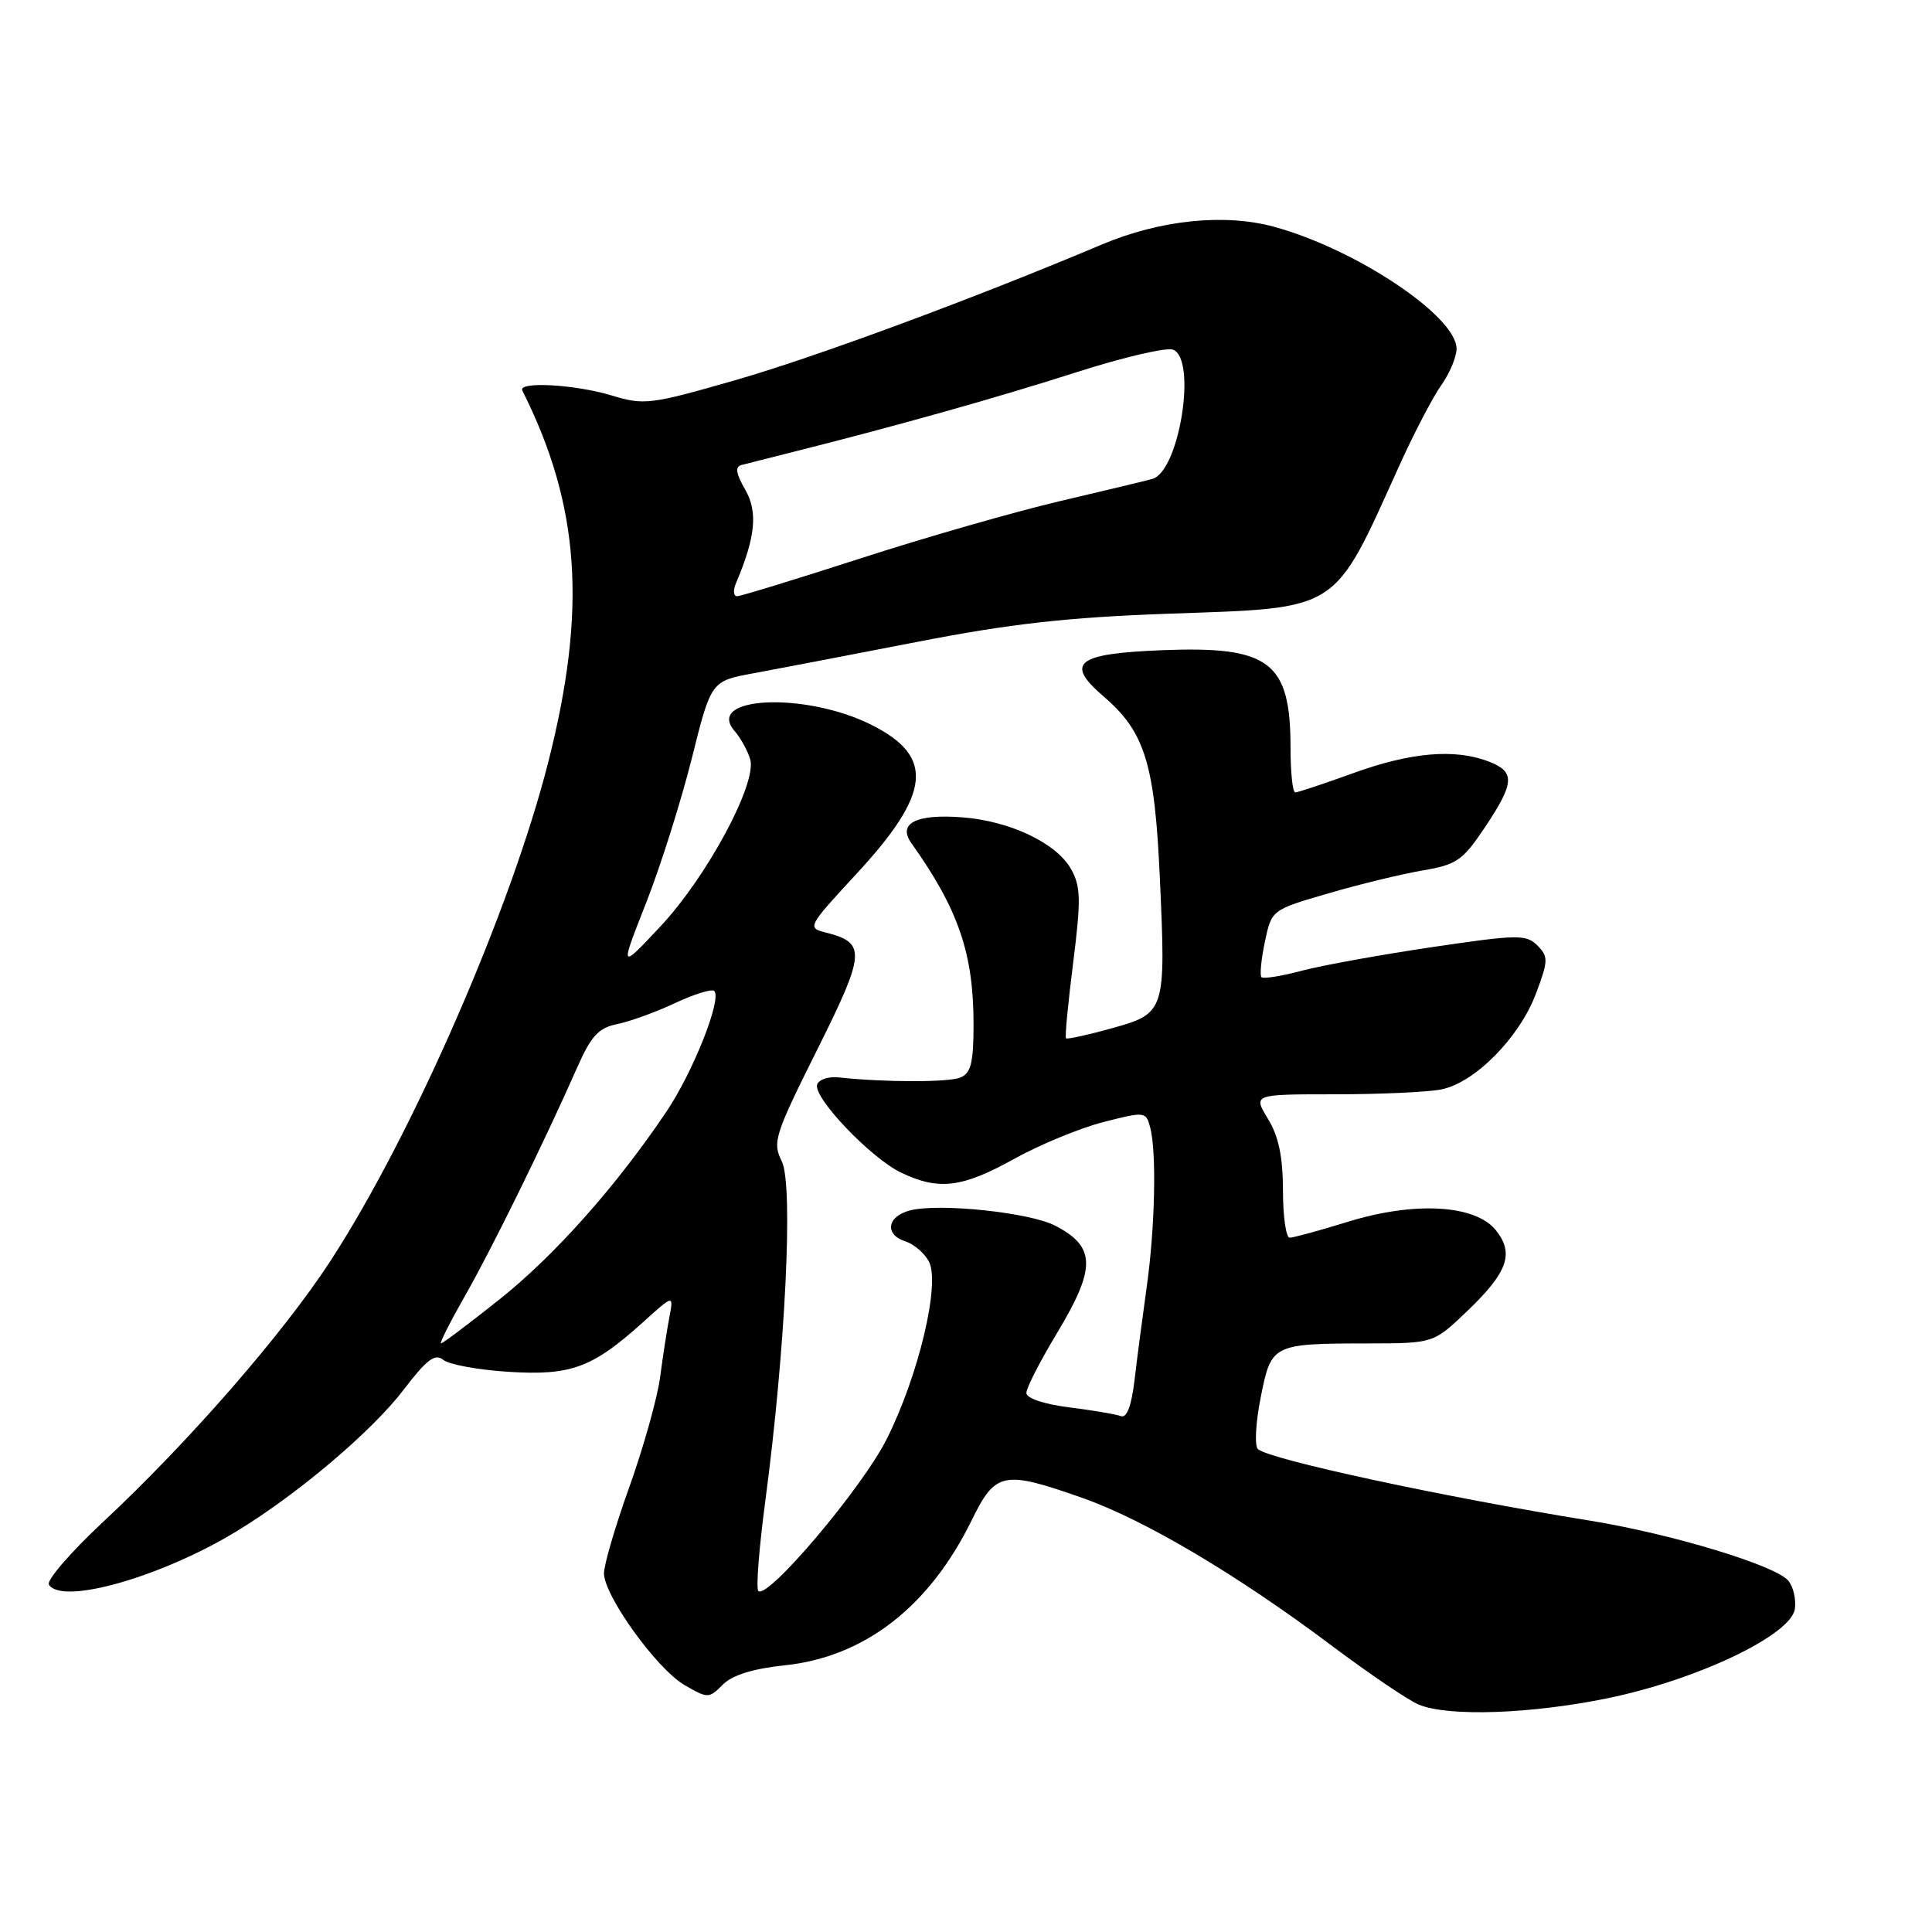 <?xml version="1.0" encoding="UTF-8" standalone="no"?>
<!DOCTYPE svg PUBLIC "-//W3C//DTD SVG 1.1//EN" "http://www.w3.org/Graphics/SVG/1.1/DTD/svg11.dtd" >
<svg xmlns="http://www.w3.org/2000/svg" xmlns:xlink="http://www.w3.org/1999/xlink" version="1.1" viewBox="0 0 256 256">
 <g >
 <path fill="currentColor"
d=" M 213.00 225.03 C 224.86 222.60 237.34 216.65 237.83 213.19 C 238.01 211.93 237.62 210.24 236.96 209.45 C 235.27 207.42 221.47 203.24 210.66 201.49 C 191.27 198.36 168.14 193.38 166.68 192.01 C 166.22 191.59 166.38 188.53 167.04 185.21 C 168.44 178.10 168.57 178.03 181.22 178.01 C 189.94 178.00 189.94 178.00 194.39 173.75 C 199.80 168.57 200.68 166.07 198.19 162.99 C 195.46 159.62 187.43 159.17 178.61 161.89 C 174.86 163.05 171.39 164.00 170.89 164.00 C 170.40 164.00 170.00 161.19 170.00 157.75 C 169.99 153.28 169.43 150.57 168.01 148.25 C 166.03 145.00 166.03 145.00 176.89 145.00 C 182.86 145.00 189.21 144.71 190.99 144.35 C 195.42 143.47 201.32 137.49 203.51 131.69 C 205.17 127.28 205.18 126.76 203.71 125.28 C 202.23 123.80 201.10 123.82 189.82 125.49 C 183.06 126.49 175.30 127.89 172.56 128.61 C 169.83 129.34 167.39 129.73 167.15 129.48 C 166.91 129.24 167.11 127.13 167.60 124.80 C 168.50 120.56 168.50 120.56 176.00 118.38 C 180.12 117.17 185.75 115.81 188.50 115.34 C 193.01 114.58 193.82 114.02 196.75 109.64 C 200.71 103.71 200.80 102.26 197.25 100.90 C 192.77 99.18 186.96 99.68 179.38 102.42 C 175.46 103.84 171.97 105.00 171.63 105.00 C 171.28 105.00 171.00 102.32 171.00 99.05 C 171.00 87.70 168.24 85.60 154.10 86.15 C 142.61 86.60 141.04 87.82 146.24 92.29 C 151.71 96.99 153.01 101.17 153.69 116.43 C 154.49 134.05 154.42 134.28 147.29 136.26 C 144.12 137.14 141.40 137.74 141.25 137.58 C 141.09 137.43 141.52 132.92 142.20 127.57 C 143.25 119.21 143.21 117.47 141.93 115.17 C 140.00 111.72 133.83 108.78 127.50 108.30 C 121.40 107.83 118.90 109.10 120.76 111.72 C 126.99 120.47 129.00 126.34 129.00 135.71 C 129.00 140.82 128.66 142.20 127.25 142.78 C 125.66 143.43 117.18 143.42 111.10 142.76 C 109.78 142.62 108.51 143.04 108.28 143.70 C 107.69 145.39 115.42 153.50 119.44 155.40 C 124.40 157.76 127.49 157.38 134.34 153.58 C 137.73 151.69 143.05 149.50 146.16 148.69 C 151.70 147.27 151.84 147.28 152.40 149.37 C 153.27 152.60 153.05 162.66 151.95 170.50 C 151.41 174.35 150.68 179.89 150.34 182.80 C 149.92 186.32 149.31 187.95 148.51 187.64 C 147.85 187.39 144.77 186.87 141.66 186.48 C 138.32 186.06 136.00 185.28 136.00 184.57 C 136.00 183.91 137.80 180.39 140.00 176.74 C 145.27 168.00 145.23 165.21 139.80 162.40 C 136.43 160.66 124.51 159.40 120.61 160.38 C 117.52 161.16 117.16 163.60 120.00 164.50 C 121.10 164.85 122.49 166.04 123.08 167.15 C 124.63 170.05 121.71 182.33 117.46 190.75 C 114.18 197.24 101.68 212.01 100.48 210.81 C 100.16 210.49 100.58 205.12 101.41 198.87 C 104.08 178.77 105.14 156.98 103.59 153.88 C 102.33 151.36 102.64 150.39 108.27 139.12 C 114.71 126.21 114.80 124.92 109.40 123.56 C 106.93 122.95 107.03 122.77 113.44 115.84 C 123.37 105.12 123.87 100.26 115.48 96.05 C 106.71 91.64 93.30 92.26 97.36 96.89 C 98.13 97.78 99.05 99.44 99.40 100.59 C 100.36 103.75 93.68 116.19 87.46 122.81 C 82.12 128.50 82.12 128.50 85.61 119.65 C 87.52 114.79 90.24 106.18 91.66 100.52 C 94.22 90.24 94.22 90.24 99.86 89.21 C 102.96 88.64 112.70 86.77 121.50 85.06 C 133.86 82.65 141.44 81.80 154.82 81.32 C 177.76 80.51 176.55 81.28 185.43 61.67 C 187.38 57.36 189.88 52.57 190.99 51.02 C 192.09 49.46 193.00 47.30 193.00 46.21 C 193.00 41.90 179.65 32.99 168.78 30.04 C 162.24 28.26 153.69 29.15 146.00 32.40 C 129.01 39.57 108.13 47.30 97.41 50.38 C 86.21 53.60 85.35 53.71 81.04 52.40 C 76.19 50.93 68.59 50.51 69.21 51.75 C 76.85 66.96 77.81 80.70 72.64 101.01 C 67.69 120.50 54.70 150.27 43.84 167.00 C 37.58 176.65 25.02 191.07 13.60 201.72 C 9.34 205.70 6.14 209.41 6.48 209.97 C 8.19 212.73 21.46 208.94 31.42 202.86 C 39.57 197.89 49.30 189.63 53.49 184.14 C 56.54 180.14 57.65 179.30 58.72 180.18 C 59.46 180.80 63.35 181.52 67.35 181.77 C 75.64 182.30 78.50 181.25 85.19 175.21 C 89.26 171.53 89.26 171.53 88.70 174.52 C 88.38 176.16 87.83 179.74 87.47 182.48 C 87.11 185.21 85.28 191.74 83.41 196.98 C 81.53 202.21 80.01 207.40 80.03 208.50 C 80.08 211.50 87.05 221.16 90.69 223.27 C 93.80 225.07 93.93 225.07 95.78 223.22 C 97.05 221.95 99.80 221.10 104.01 220.66 C 114.56 219.55 123.13 212.90 128.74 201.47 C 131.91 194.99 132.94 194.79 143.47 198.50 C 151.71 201.41 164.01 208.70 176.54 218.12 C 181.52 221.85 186.69 225.35 188.04 225.89 C 192.03 227.49 202.82 227.11 213.00 225.03 Z  M 61.59 171.75 C 65.11 165.59 72.02 151.54 76.48 141.45 C 78.34 137.24 79.32 136.19 81.81 135.69 C 83.48 135.35 86.93 134.10 89.46 132.91 C 92.00 131.72 94.33 131.00 94.64 131.31 C 95.68 132.35 91.85 142.03 88.31 147.29 C 81.69 157.14 73.49 166.37 66.18 172.18 C 62.16 175.38 58.68 178.00 58.44 178.00 C 58.21 178.00 59.63 175.19 61.59 171.75 Z  M 97.53 77.25 C 100.11 71.18 100.44 67.84 98.75 64.89 C 97.50 62.71 97.37 61.84 98.27 61.61 C 98.95 61.43 102.20 60.61 105.50 59.78 C 119.04 56.37 132.13 52.69 142.68 49.31 C 148.83 47.34 154.57 46.00 155.43 46.33 C 158.63 47.56 156.28 62.39 152.72 63.45 C 152.05 63.65 146.55 64.97 140.50 66.39 C 134.45 67.81 122.54 71.23 114.02 73.99 C 105.51 76.74 98.15 79.00 97.67 79.00 C 97.18 79.00 97.12 78.21 97.53 77.25 Z "/>
</g>
</svg>